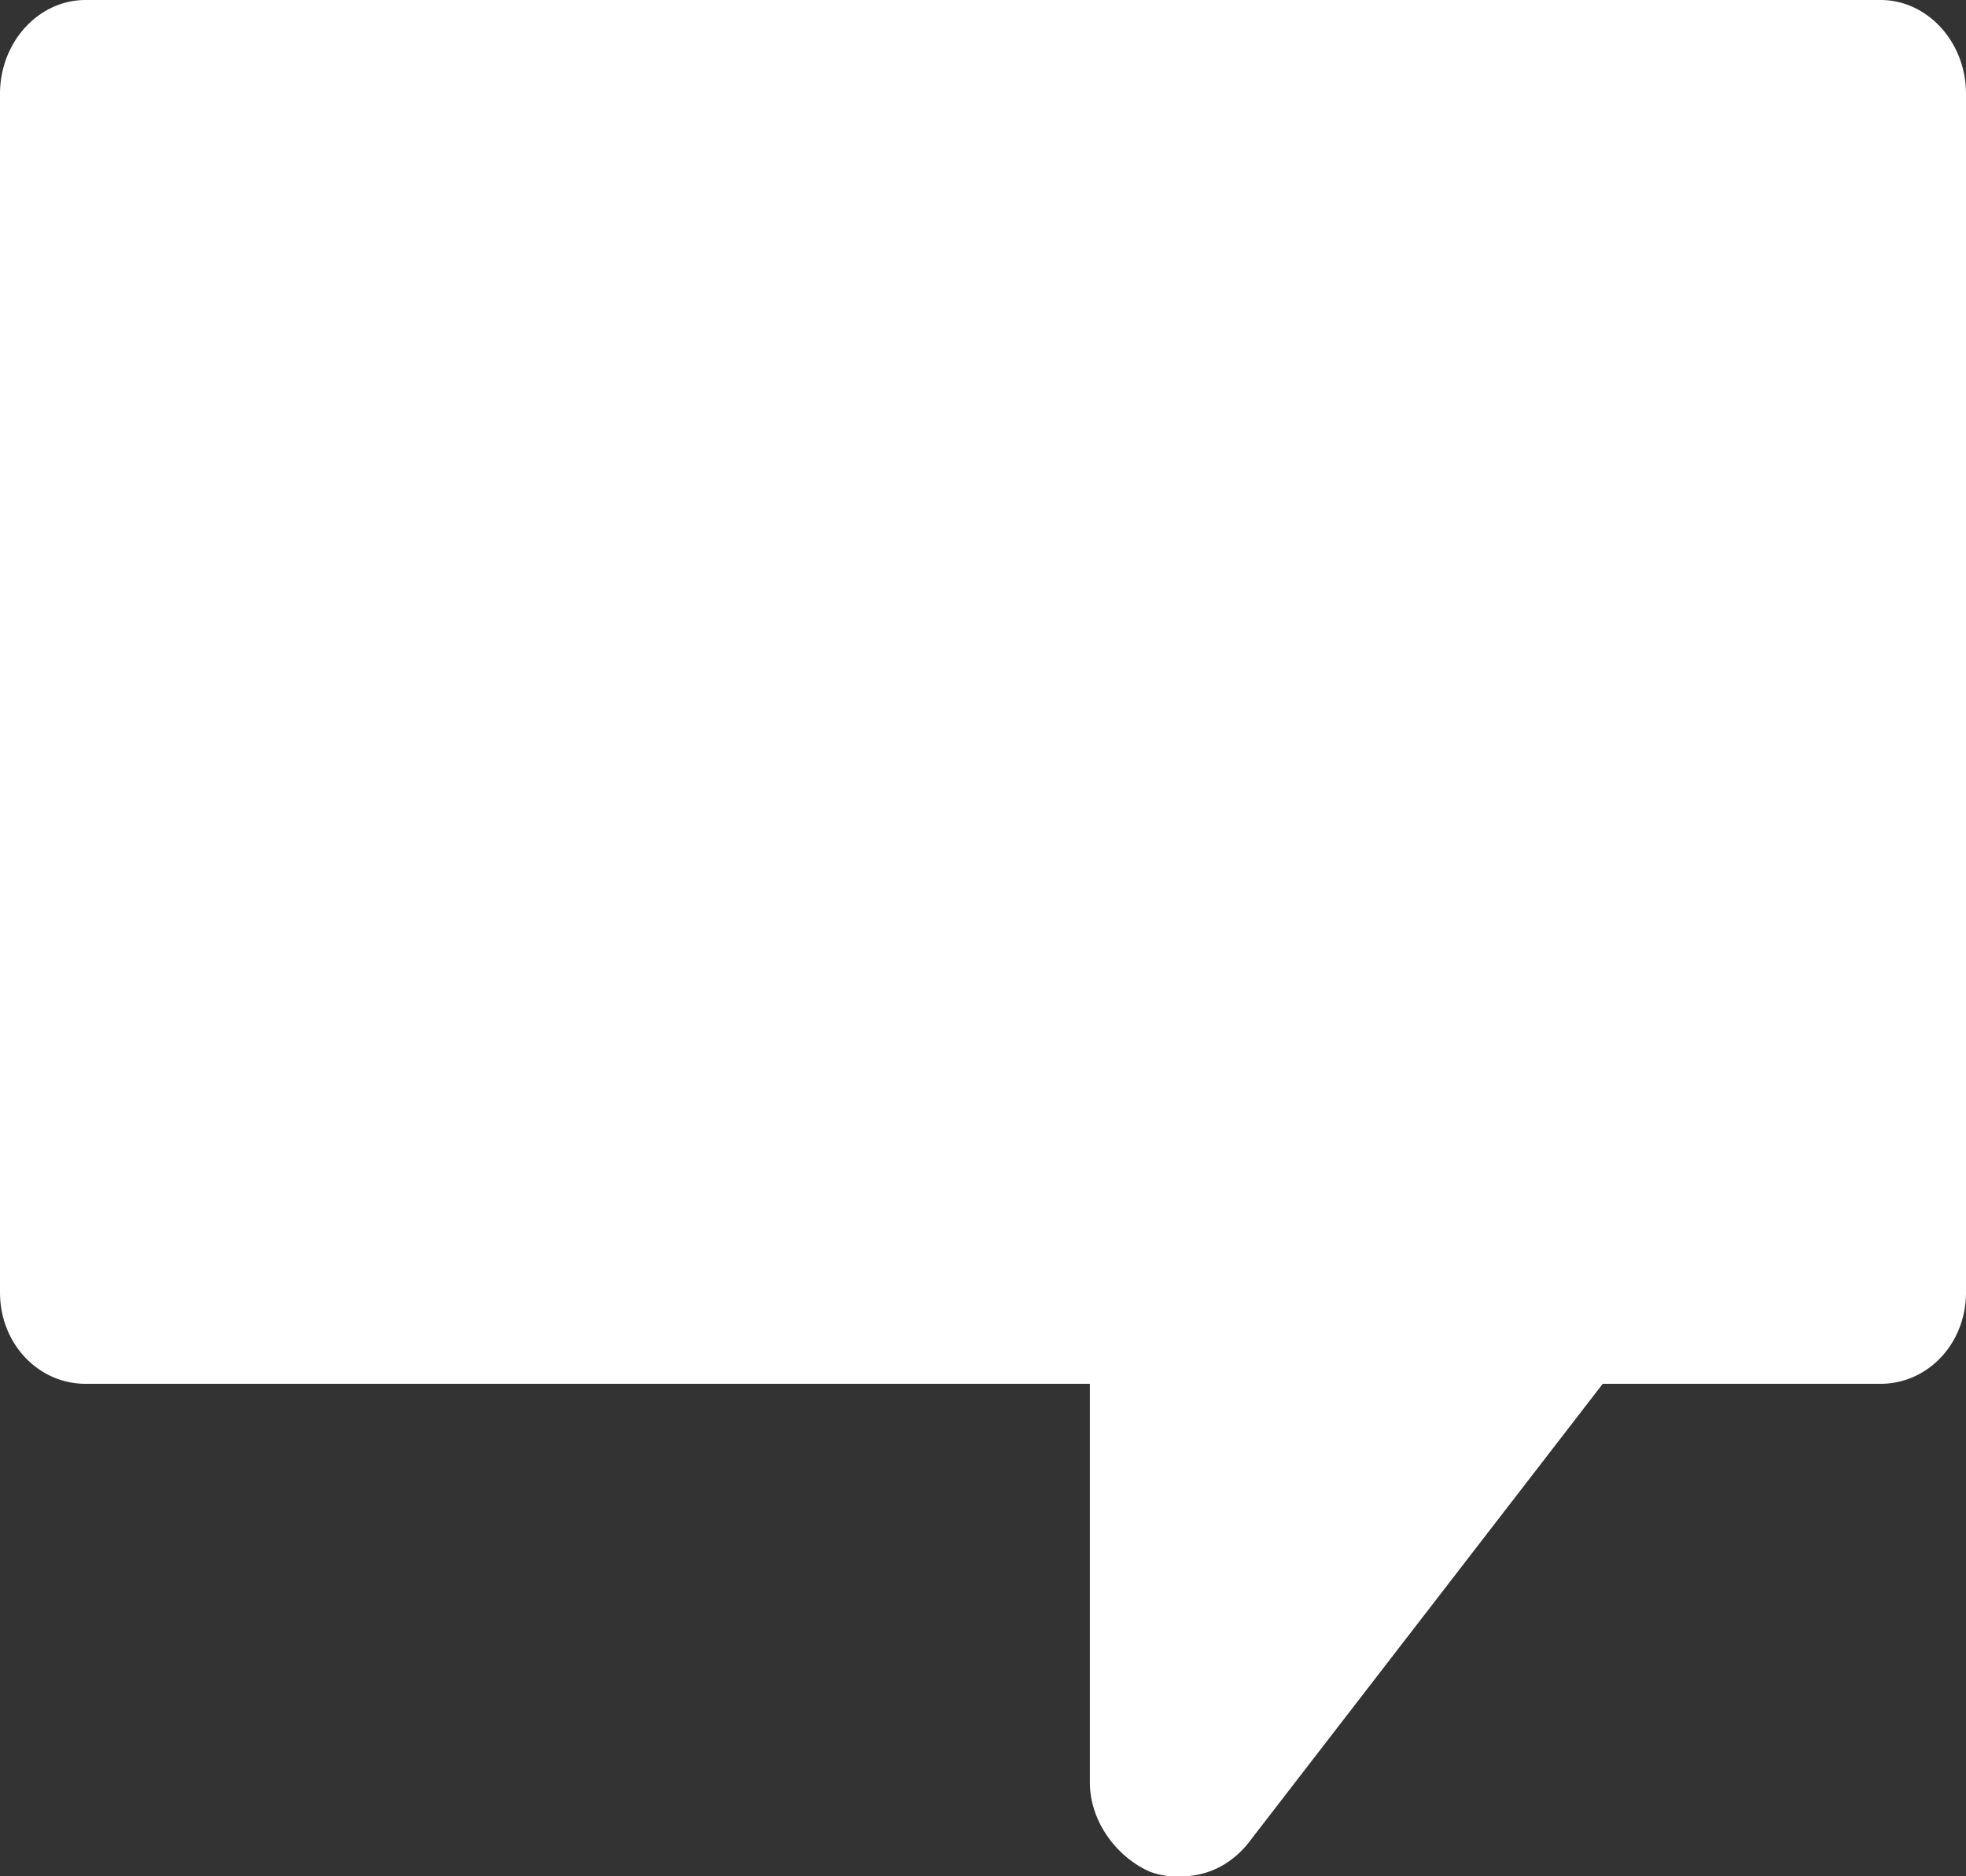 <svg width="22" height="21" fill="none" xmlns="http://www.w3.org/2000/svg"><rect width="100%" height="100%" fill="#333333" stroke="none"/><path d="M21.044 0H.957C.43 0 0 .472 0 1.05v13.414c0 .577.43 1.024.957 1.024h11.239v4.462c0 .446.31.84.67.998a.855.855 0 00.358.052c.287 0 .55-.131.741-.367l3.97-5.145h3.109c.526 0 .956-.447.956-1.024V1.05C22 .472 21.57 0 21.044 0z" fill="#fff"/></svg>